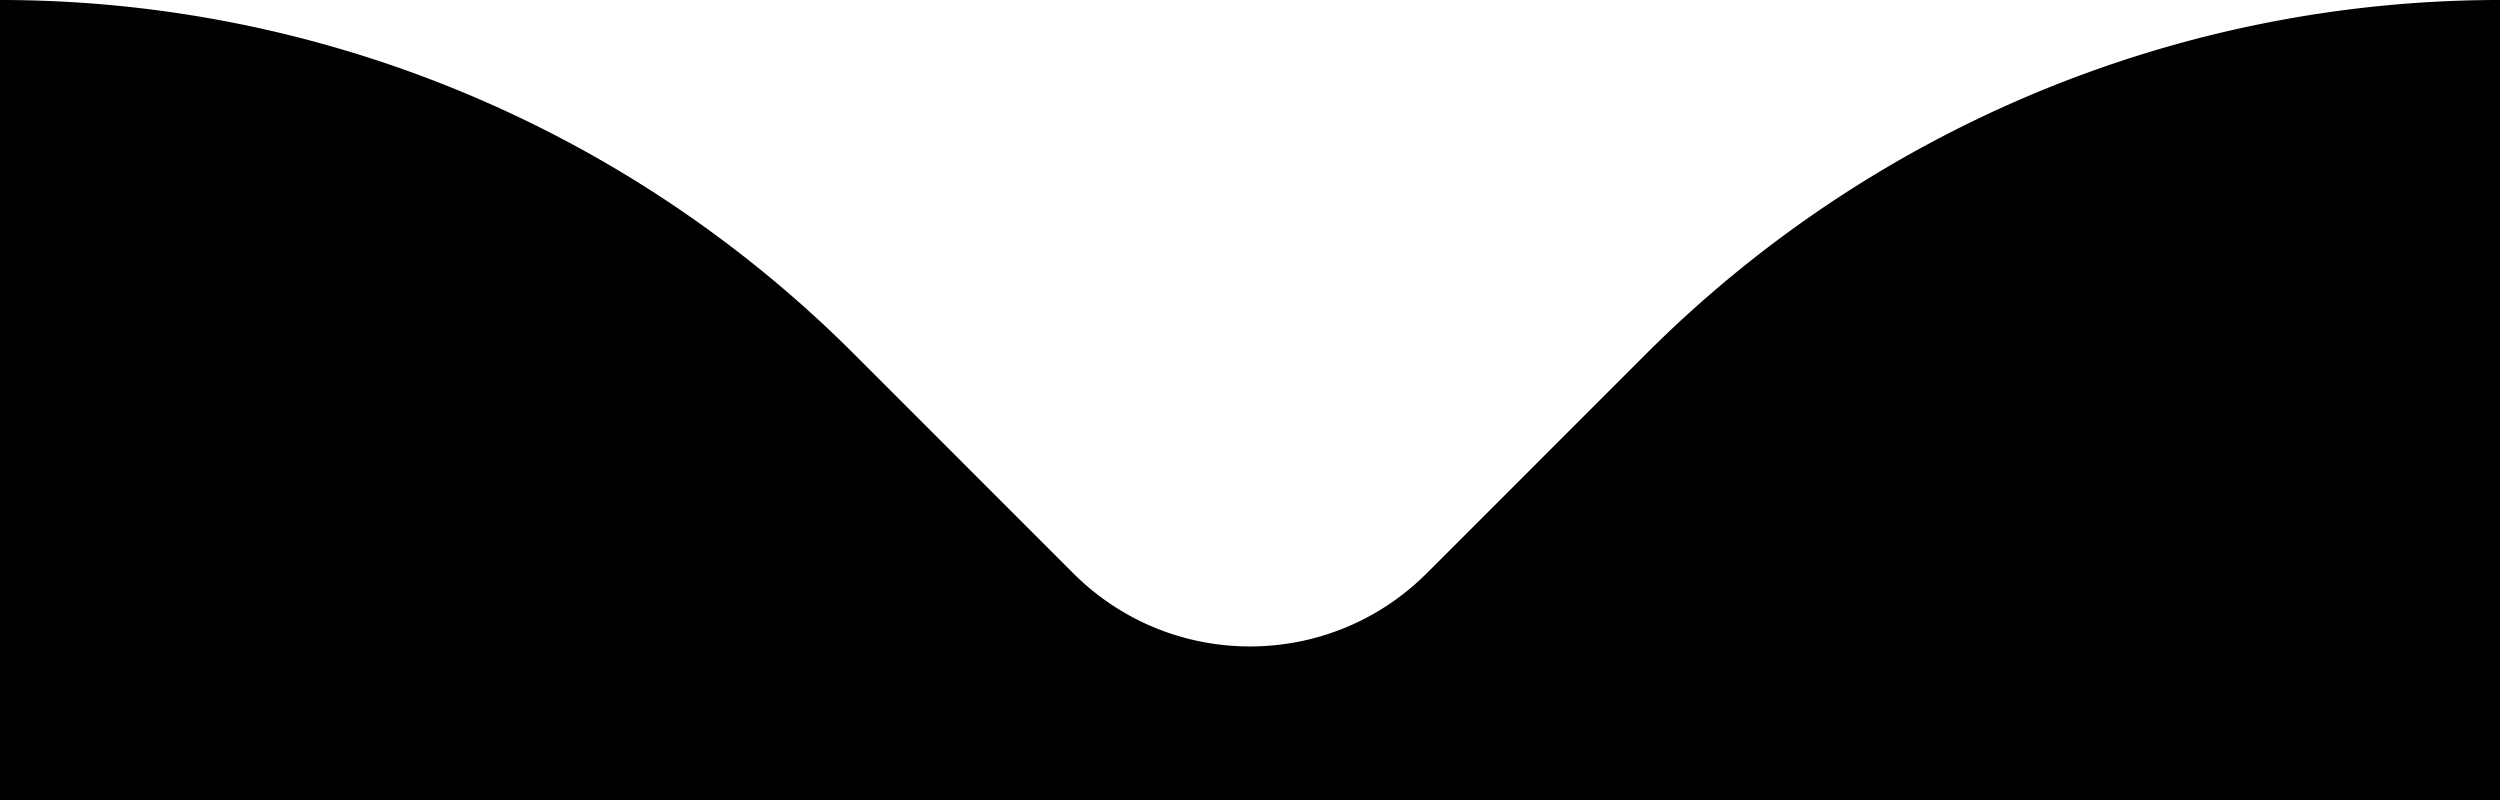 <svg xmlns="http://www.w3.org/2000/svg" preserveAspectRatio="none" fill="currentColor" fill-rule="evenodd" viewBox="0 0 1000 320"><path d="M1000 0a482.84 482.84 0 00-341.421 141.42l-87.868 87.87c-39.053 39.052-102.369 39.052-141.422 0l-87.868-87.87A482.84 482.84 0 000 0v320h1000V0z"/></svg>